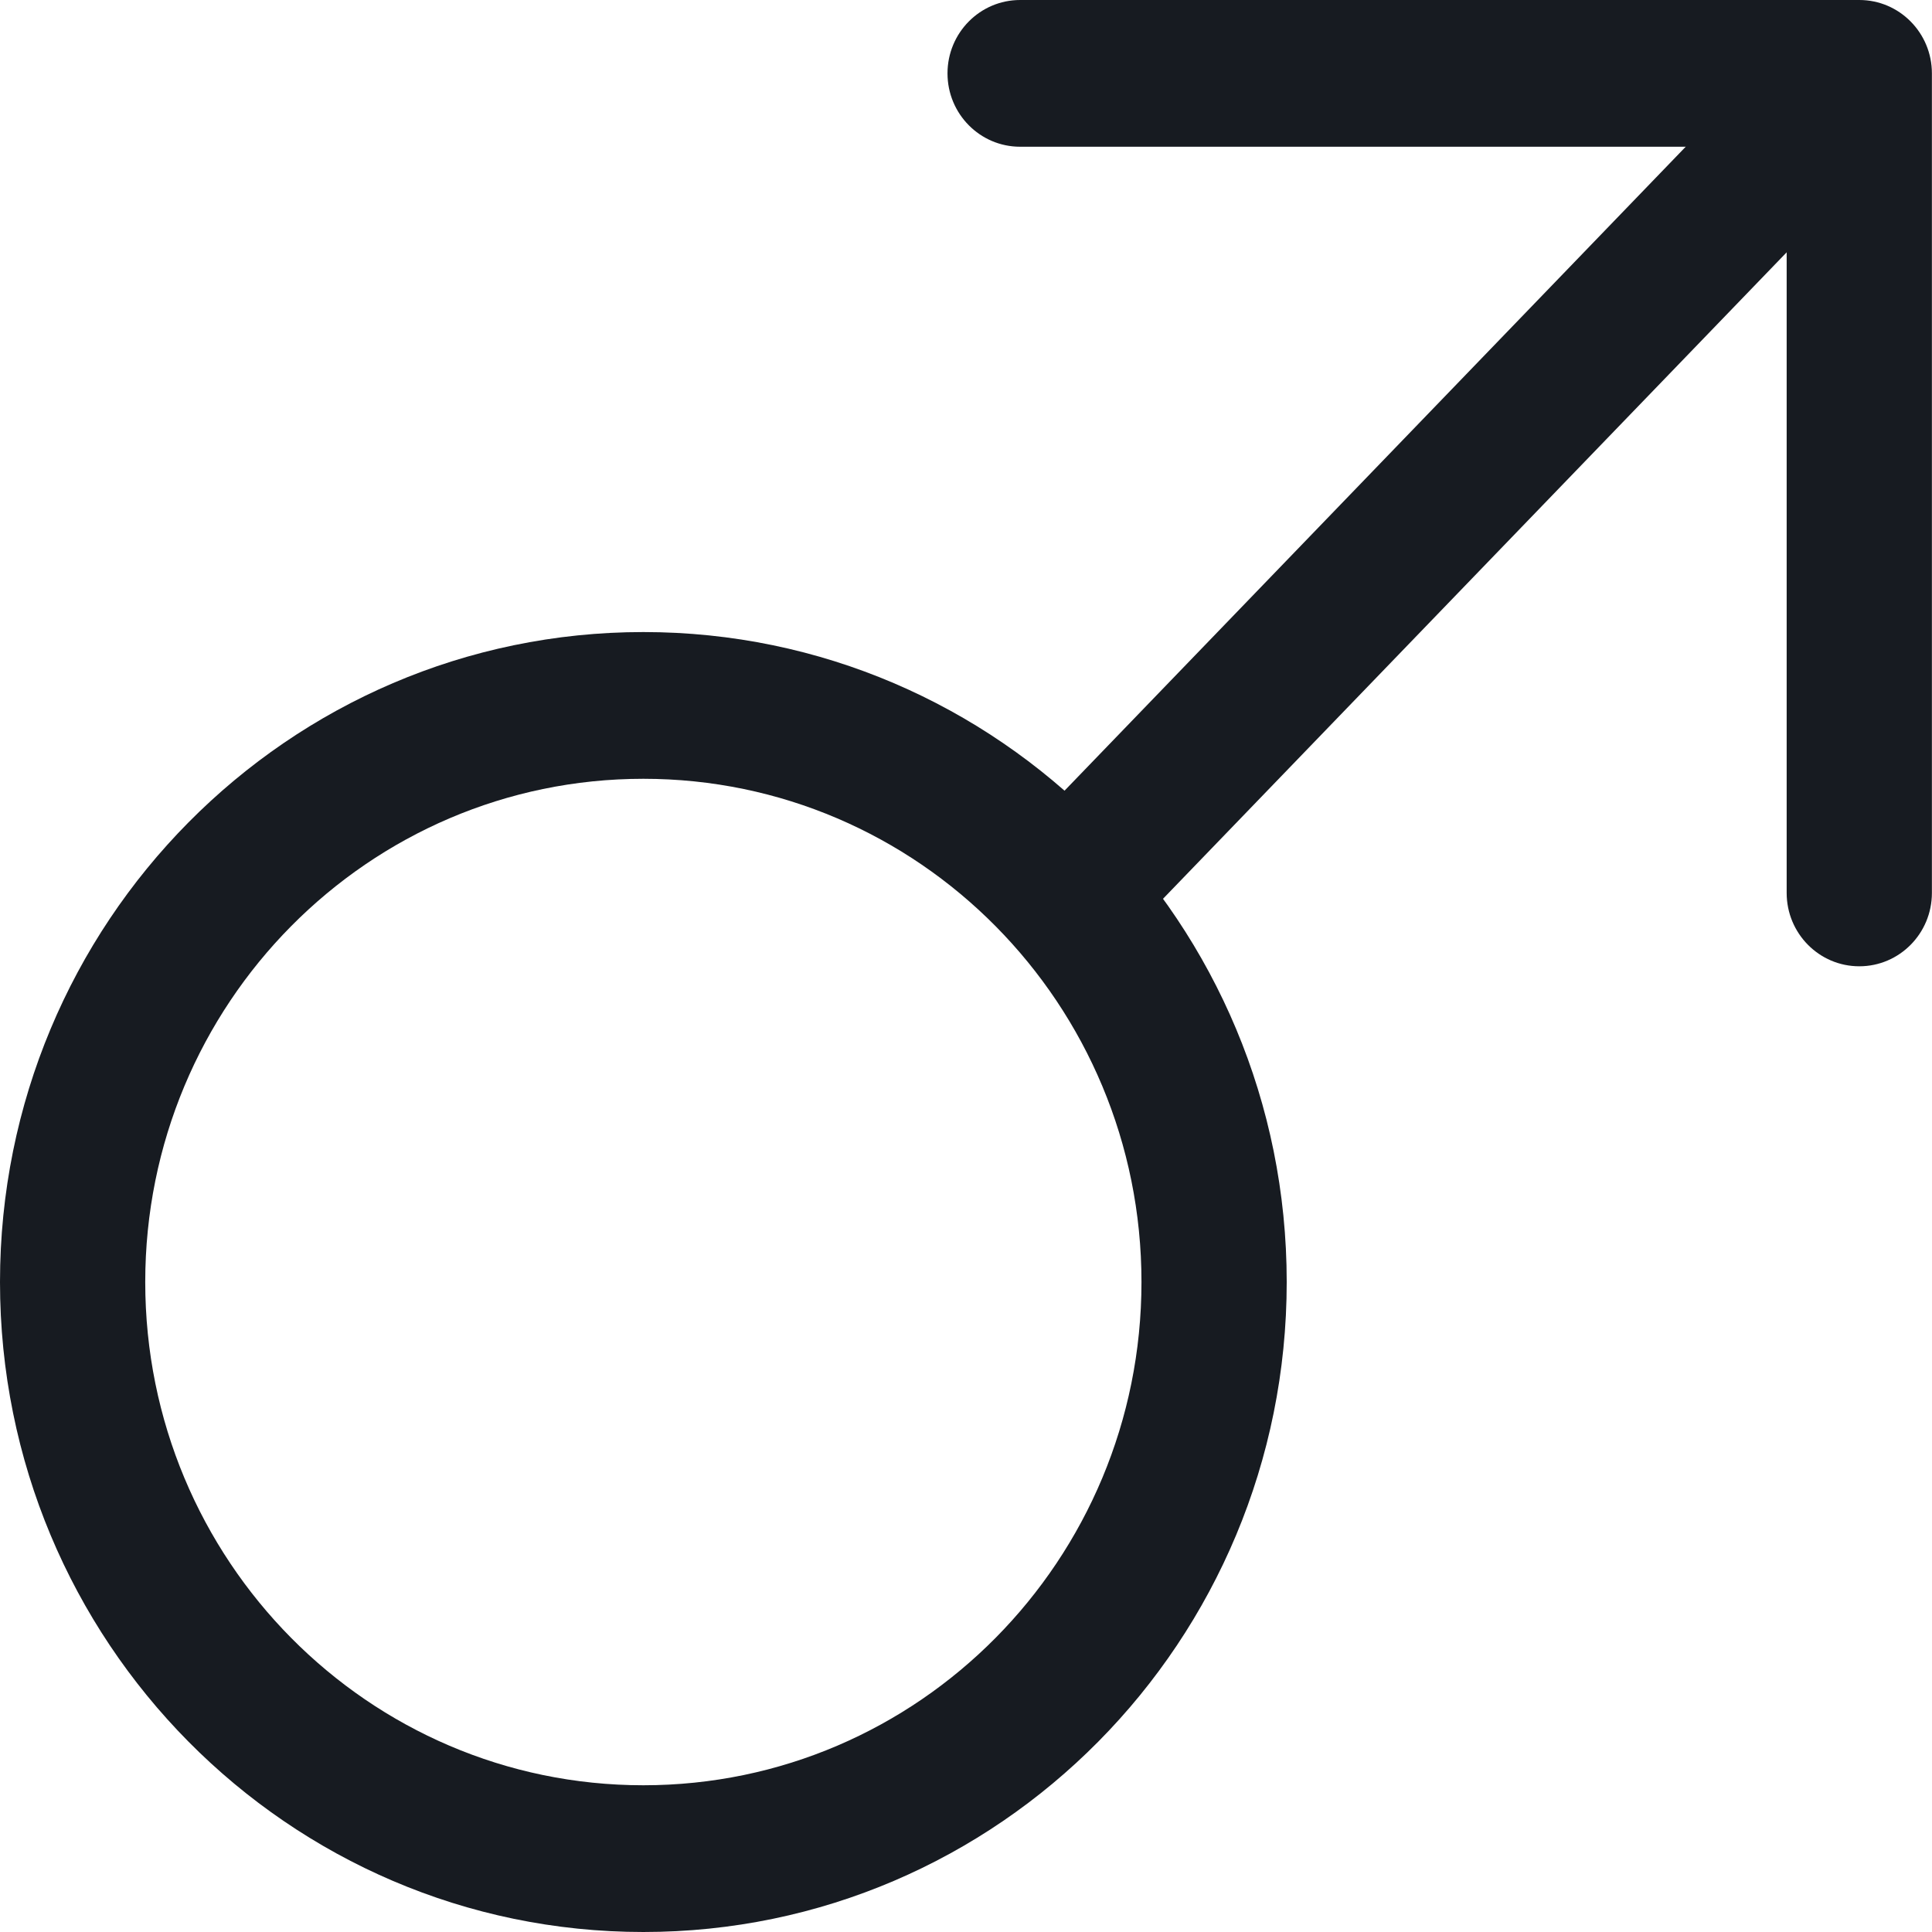 <svg width="40" height="40" viewBox="0 0 40 40" fill="none" xmlns="http://www.w3.org/2000/svg">
<path fill-rule="evenodd" clip-rule="evenodd" d="M23.633 26.543C23.633 20.789 19.016 16.124 13.32 16.124C7.624 16.124 3.007 20.789 3.007 26.543C3.007 32.297 7.624 36.962 13.32 36.962C19.016 36.962 23.633 32.297 23.633 26.543ZM26.64 26.543C26.64 19.111 20.677 13.086 13.32 13.086C5.964 13.086 -9.03808e-07 19.111 -5.82244e-07 26.543C-2.60679e-07 33.975 5.964 40 13.32 40C20.677 40 26.64 33.975 26.64 26.543Z" fill="#171B21"/>
<path fill-rule="evenodd" clip-rule="evenodd" d="M38.414 3.749L22.586 20.156L20.433 18.036L36.26 1.629C36.84 1.028 37.792 1.016 38.386 1.601C38.981 2.187 38.993 3.148 38.414 3.749Z" fill="#171B21"/>
<path fill-rule="evenodd" clip-rule="evenodd" d="M19.617 1.519C19.617 0.68 20.29 0 21.121 0H38.495C39.325 0 39.998 0.68 39.998 1.519V18.487C39.998 19.326 39.325 20.006 38.495 20.006C37.664 20.006 36.991 19.326 36.991 18.487V3.038H21.121C20.29 3.038 19.617 2.358 19.617 1.519Z" fill="#171B21"/>
</svg>
